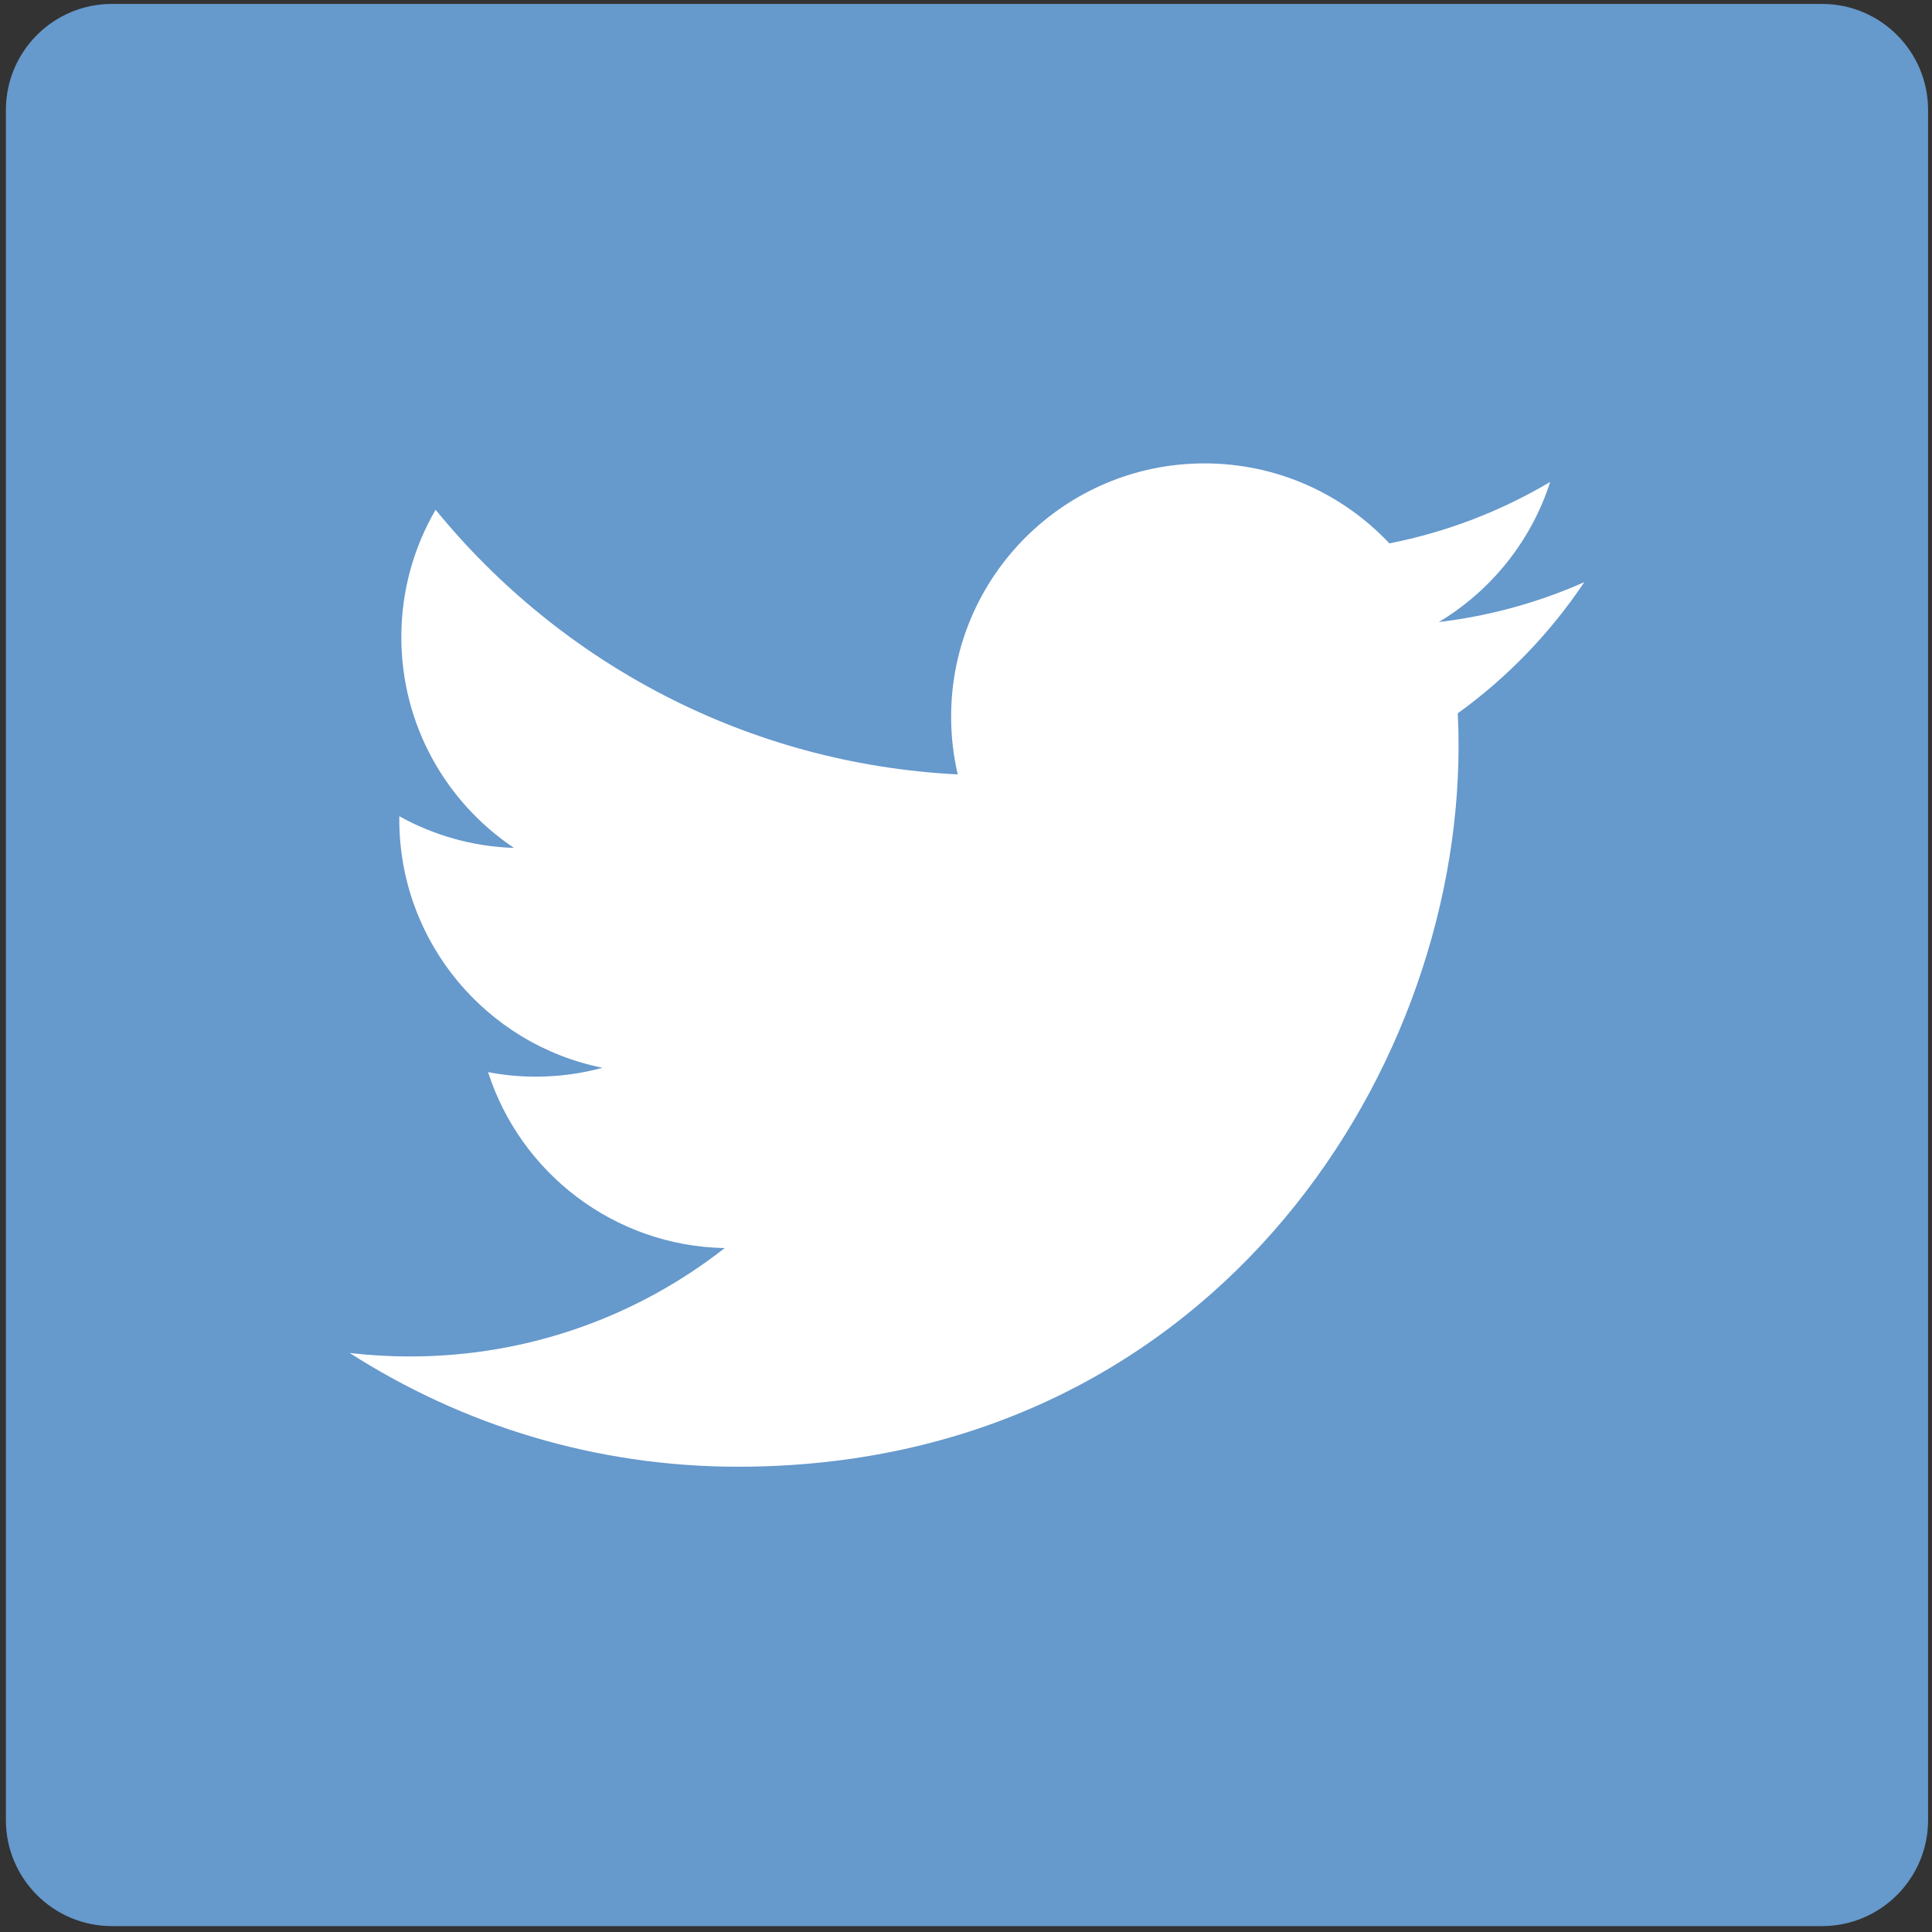 <?xml version="1.0" encoding="utf-8"?>
<!-- Generator: Adobe Illustrator 16.0.4, SVG Export Plug-In . SVG Version: 6.00 Build 0)  -->
<!DOCTYPE svg PUBLIC "-//W3C//DTD SVG 1.1//EN" "http://www.w3.org/Graphics/SVG/1.1/DTD/svg11.dtd">
<svg version="1.1" id="Layer_1" xmlns="http://www.w3.org/2000/svg" xmlns:xlink="http://www.w3.org/1999/xlink" x="0px" y="0px"
	 width="40px" height="40px" viewBox="0 0 40 40" enable-background="new 0 0 40 40" xml:space="preserve">
<rect x="0" y="0" width="40" height="40" fill="#333333" stroke="none"/>
<path id="Blue_1_" fill="#6699CC" d="M37.722,39.878c1.213,0,2.197-0.984,2.197-2.196V2.278c0-1.213-0.984-2.197-2.197-2.197H2.319
	c-1.214,0-2.197,0.983-2.197,2.197v35.404c0,1.212,0.983,2.196,2.197,2.196H37.722z"/>
<path fill="#FFFFFF" d="M32.801,12.053c-0.94,0.417-1.95,0.699-3.012,0.826c1.082-0.649,1.913-1.677,2.306-2.901
	c-1.014,0.601-2.137,1.038-3.33,1.272c-0.957-1.019-2.319-1.656-3.827-1.656c-2.896,0-5.246,2.348-5.246,5.244
	c0,0.411,0.047,0.812,0.137,1.195c-4.358-0.219-8.223-2.306-10.81-5.479c-0.451,0.774-0.71,1.676-0.71,2.636
	c0,1.819,0.926,3.424,2.333,4.365c-0.859-0.027-1.668-0.263-2.375-0.656c0,0.022,0,0.044,0,0.066c0,2.541,1.808,4.661,4.207,5.142
	c-0.44,0.12-0.904,0.184-1.382,0.184c-0.338,0-0.666-0.032-0.987-0.094c0.668,2.083,2.605,3.599,4.899,3.643
	c-1.795,1.406-4.056,2.244-6.513,2.244c-0.423,0-0.84-0.024-1.251-0.072c2.321,1.487,5.078,2.355,8.038,2.355
	c9.646,0,14.92-7.991,14.92-14.921c0-0.227-0.005-0.453-0.016-0.678C31.208,14.028,32.098,13.104,32.801,12.053z"/>
</svg>

